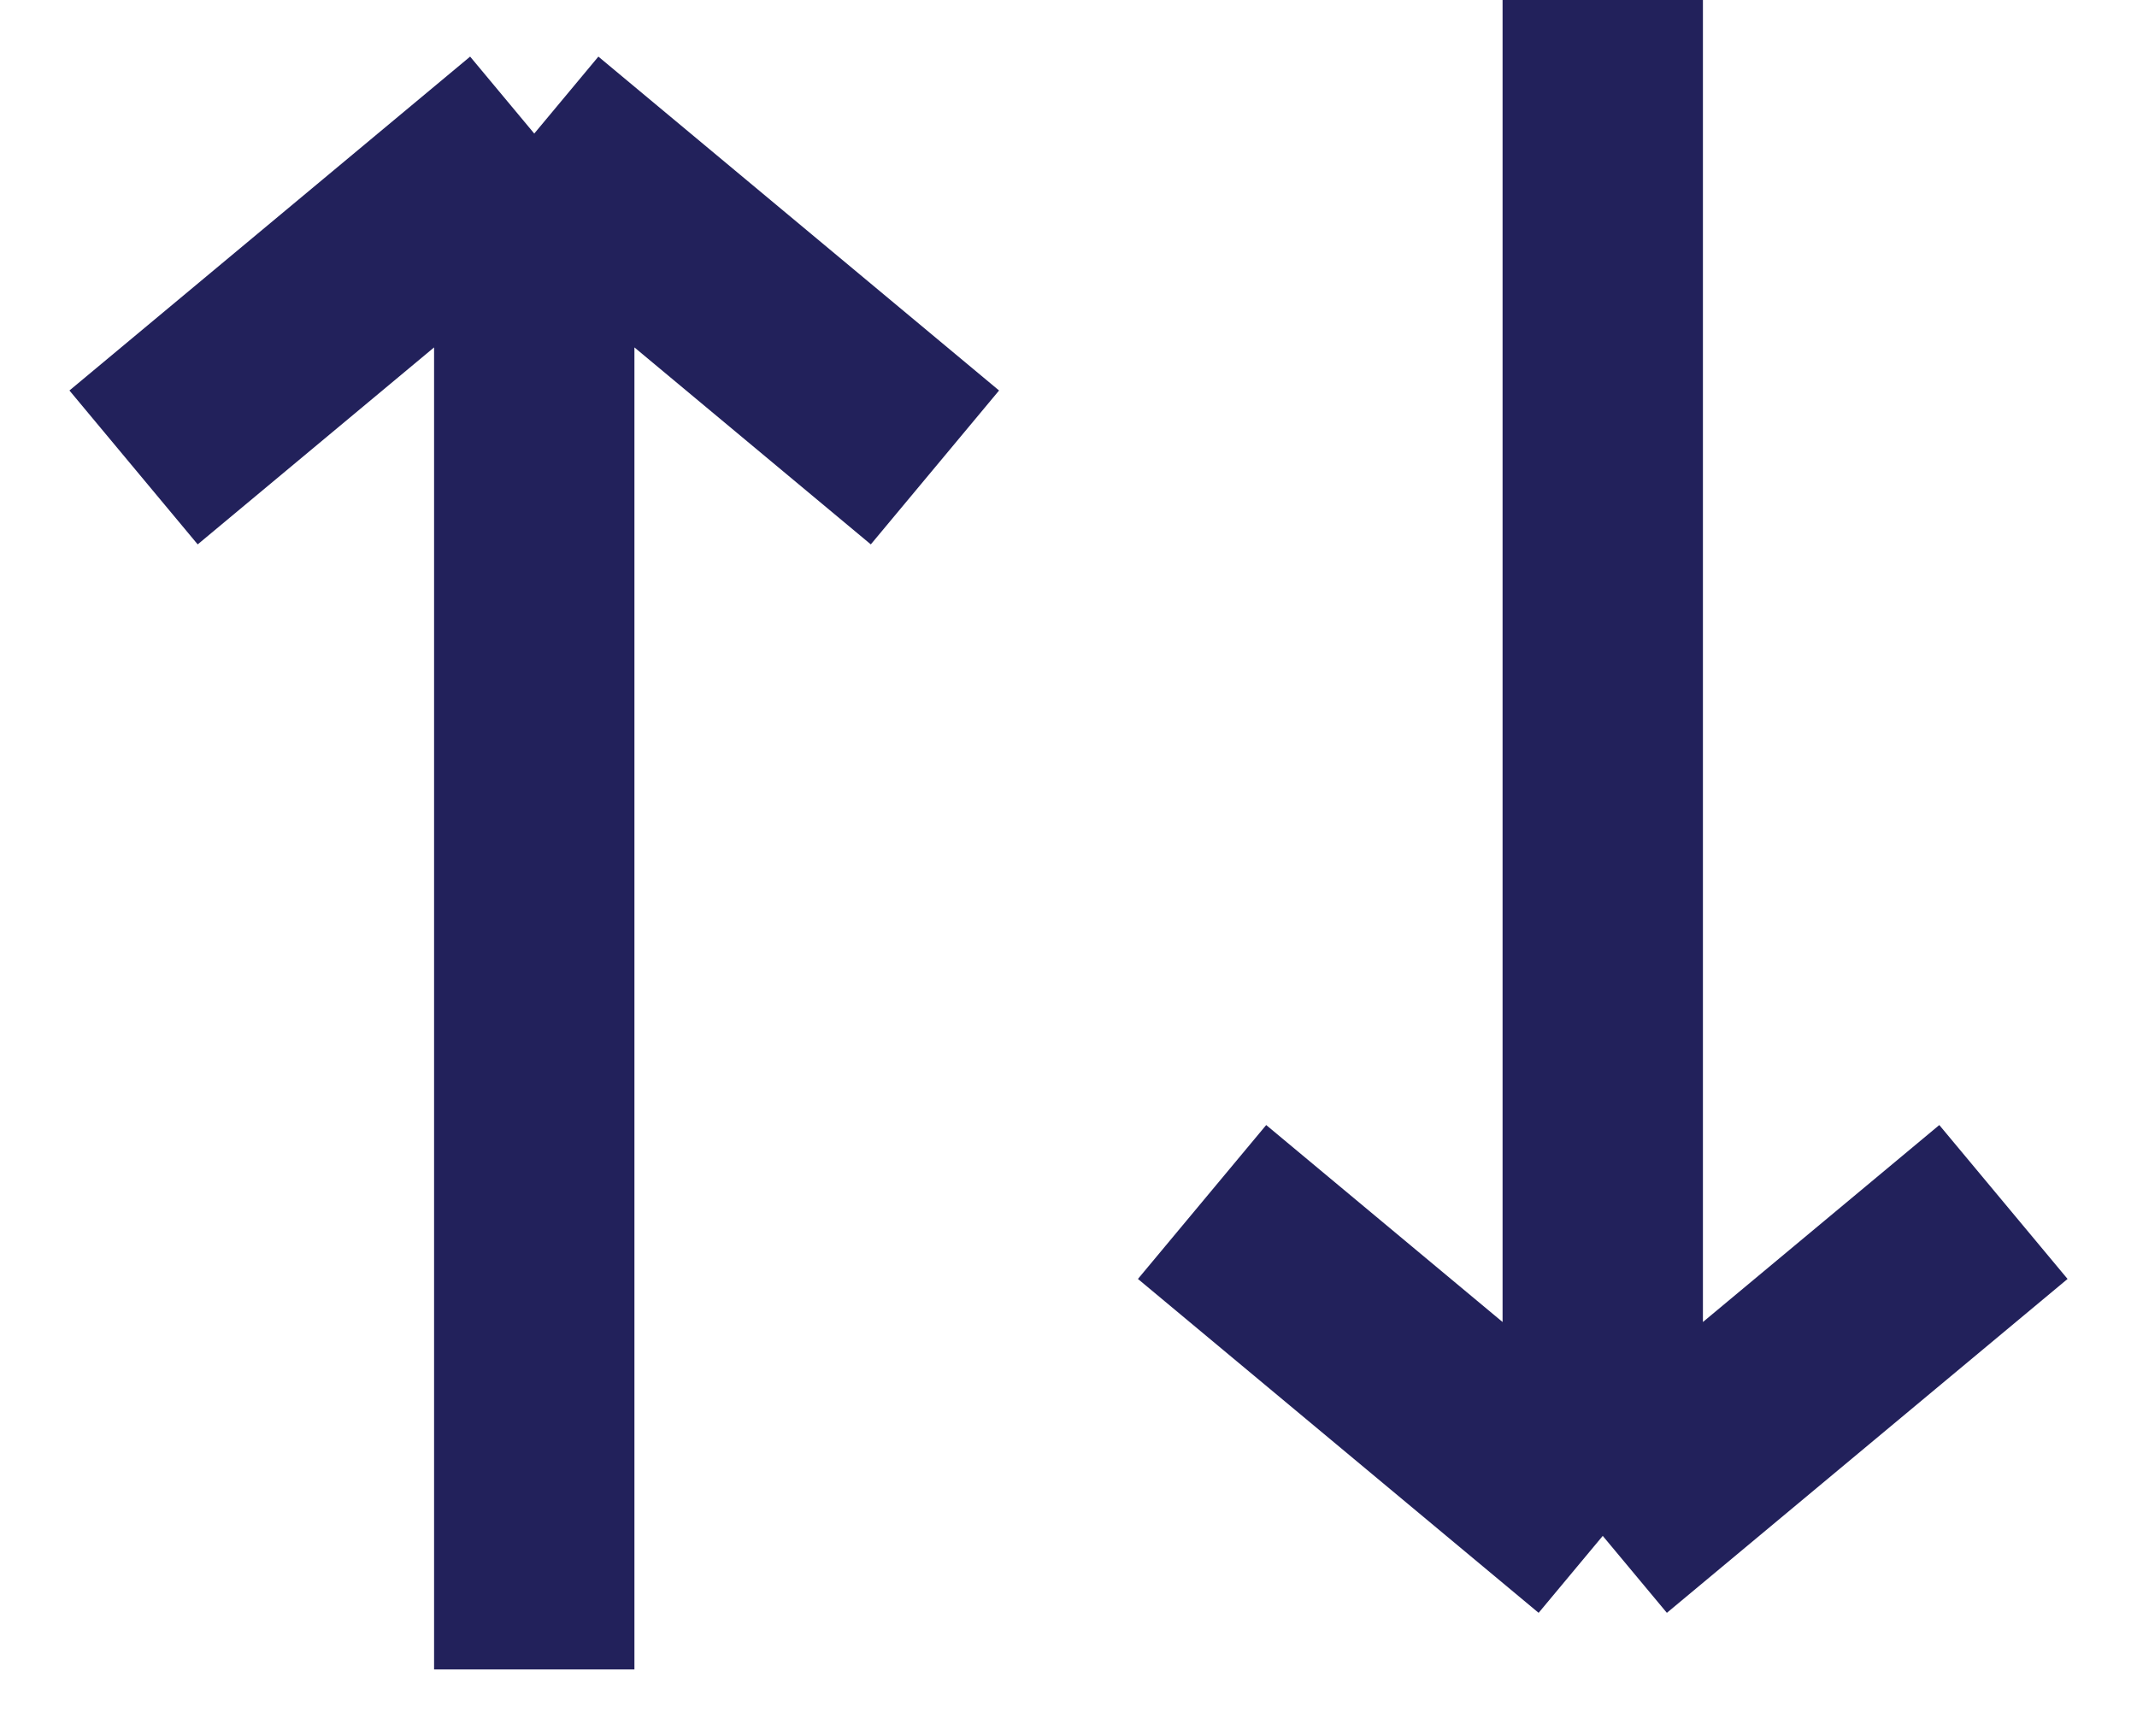 <svg width="16" height="13" viewBox="0 0 16 13" fill="none" xmlns="http://www.w3.org/2000/svg">
<path d="M4 12.5V1M4 1L1 3.5M4 1L7 3.5" stroke="#22215B" stroke-width="1.5"/>
<path d="M12 0V11.5M12 11.5L9 9M12 11.5L15 9" stroke="#22215B" stroke-width="1.5"/>
</svg>
